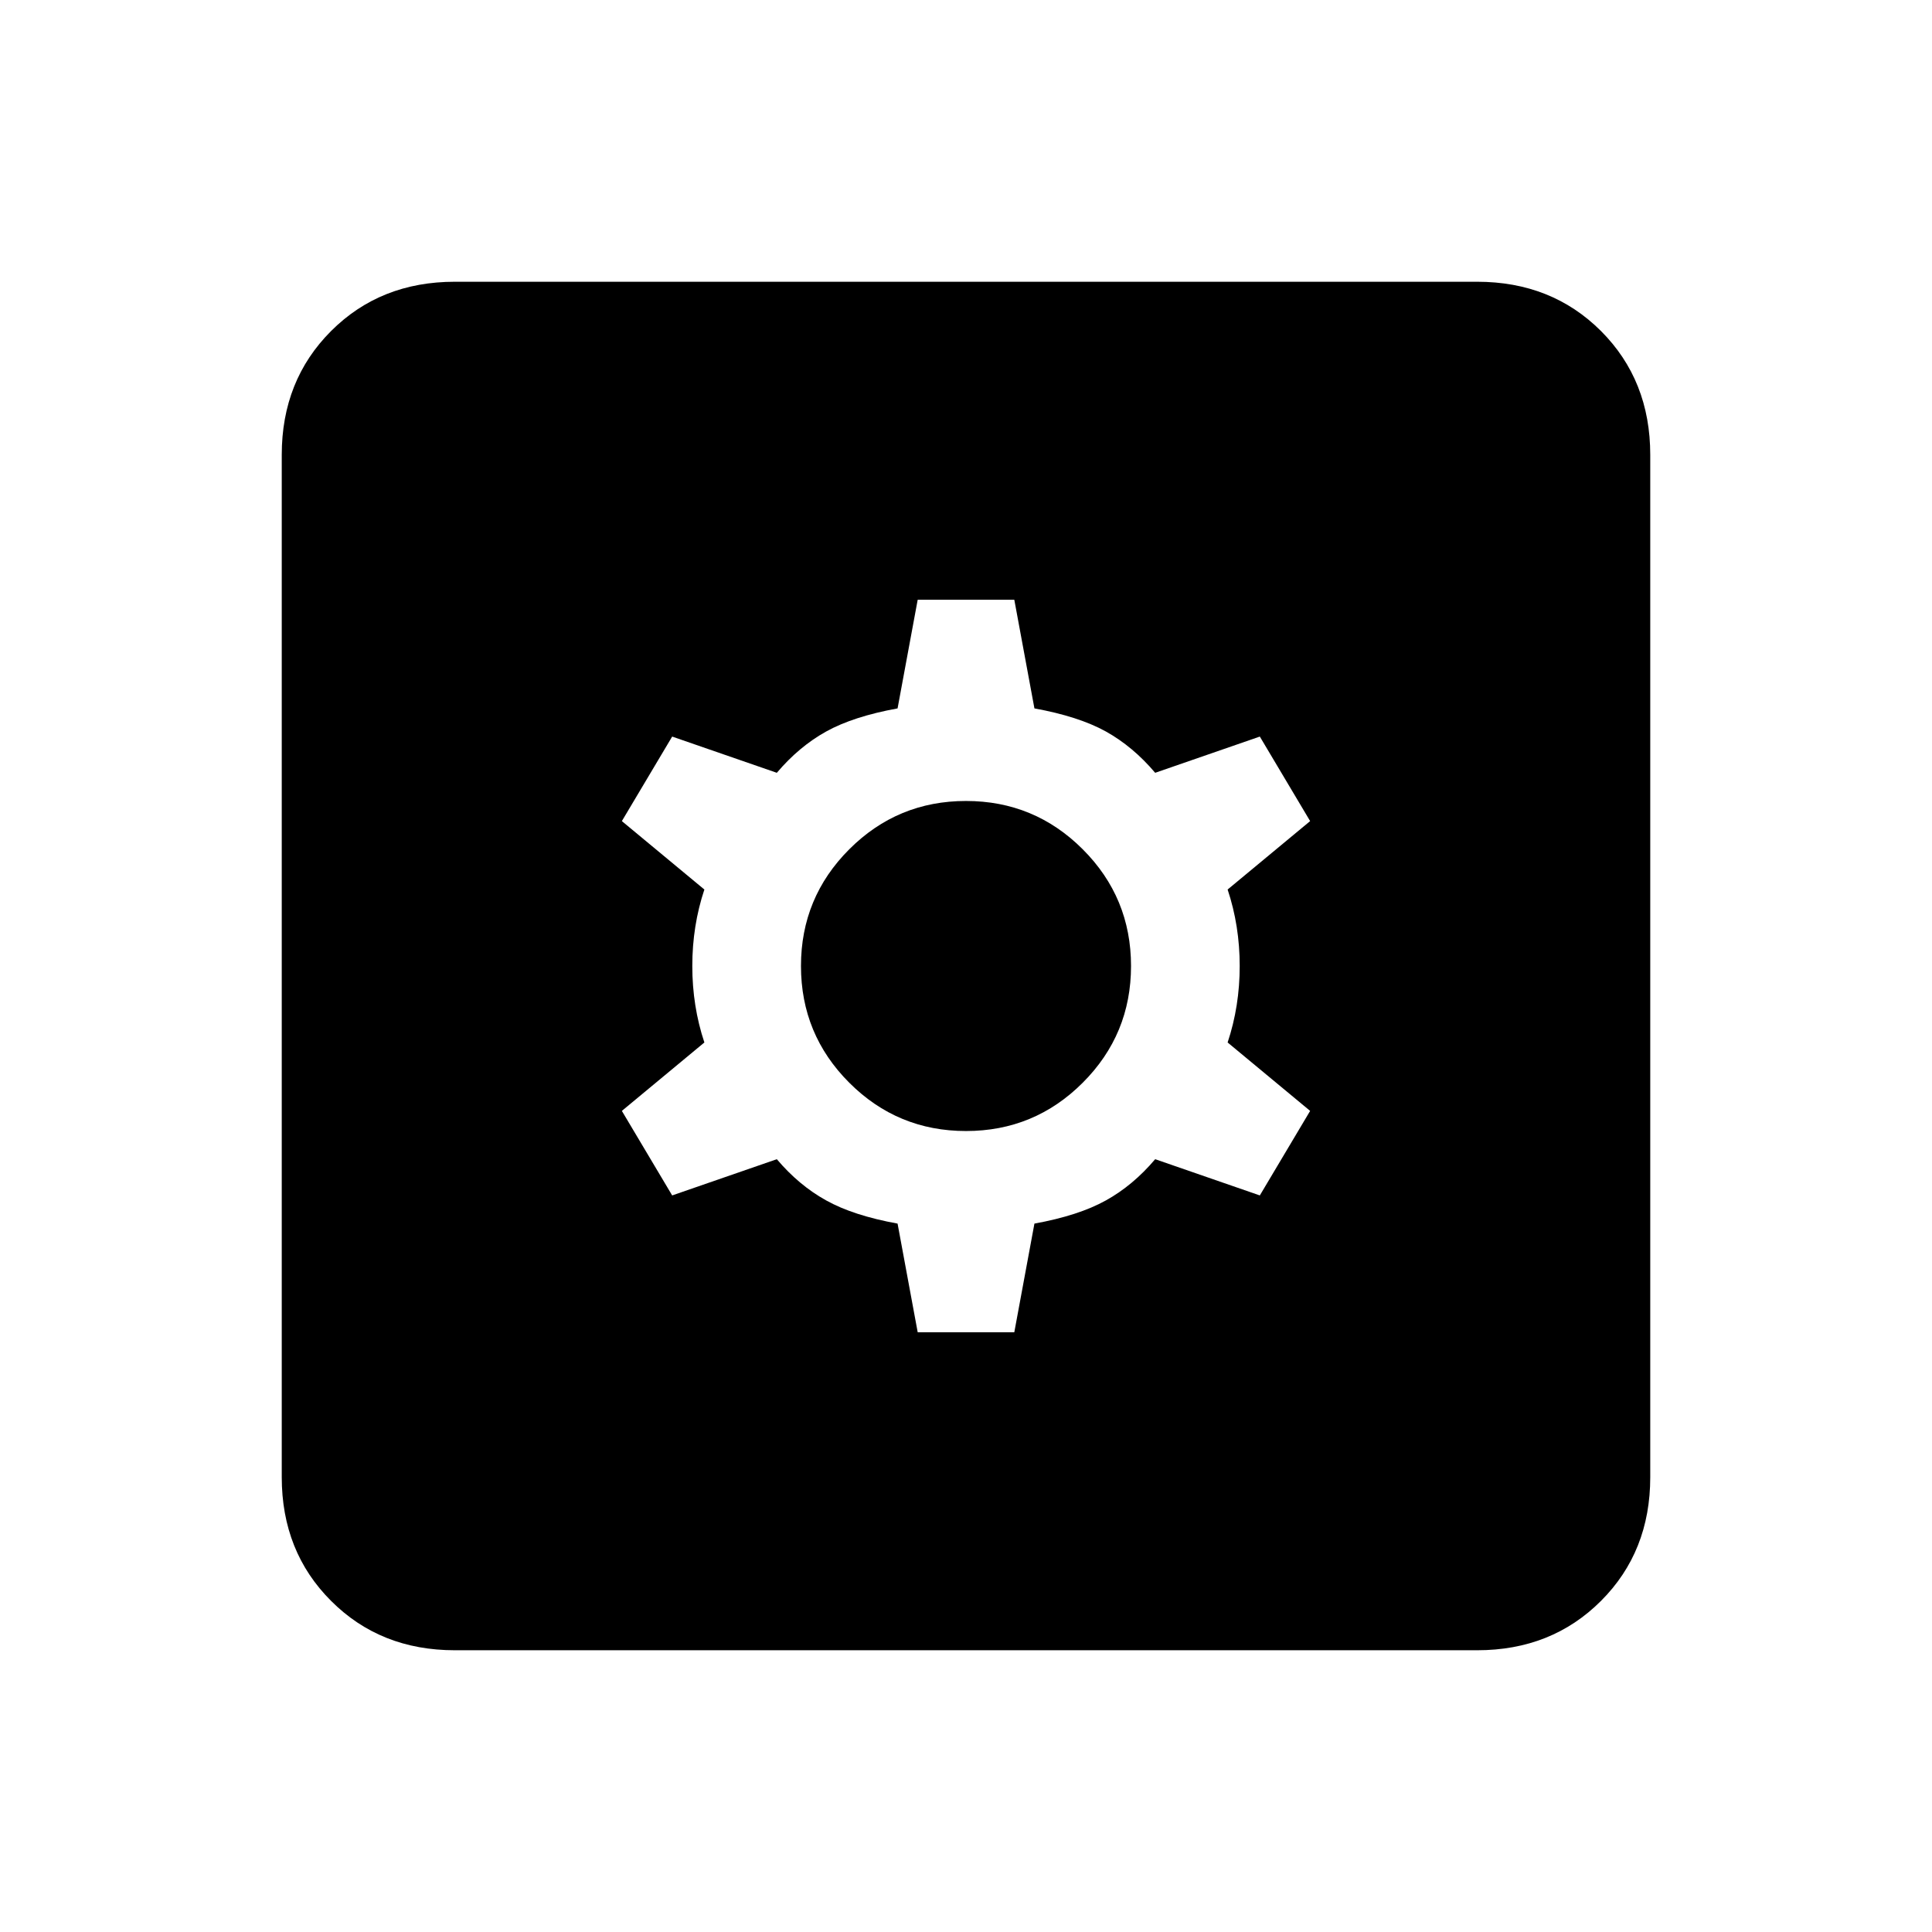 <svg xmlns="http://www.w3.org/2000/svg" height="24" width="24"><path d="M5.65 20.5Q4.725 20.5 4.113 19.887Q3.5 19.275 3.5 18.35V5.65Q3.5 4.725 4.113 4.112Q4.725 3.5 5.65 3.5H18.35Q19.275 3.5 19.888 4.112Q20.5 4.725 20.5 5.65V18.35Q20.5 19.275 19.888 19.887Q19.275 20.5 18.35 20.5ZM11.4 16.55H12.6L12.85 15.2Q13.4 15.1 13.738 14.912Q14.075 14.725 14.35 14.4L15.65 14.85L16.275 13.8L15.25 12.95Q15.4 12.5 15.4 12Q15.4 11.5 15.25 11.05L16.275 10.2L15.65 9.15L14.35 9.6Q14.075 9.275 13.738 9.087Q13.4 8.9 12.85 8.8L12.6 7.45H11.4L11.15 8.8Q10.6 8.9 10.263 9.087Q9.925 9.275 9.65 9.6L8.35 9.15L7.725 10.2L8.75 11.05Q8.6 11.5 8.6 12Q8.6 12.5 8.75 12.95L7.725 13.8L8.35 14.85L9.65 14.4Q9.925 14.725 10.263 14.912Q10.6 15.1 11.15 15.2ZM12 14.05Q11.15 14.05 10.55 13.45Q9.95 12.85 9.95 12Q9.95 11.15 10.55 10.55Q11.15 9.95 12 9.95Q12.85 9.95 13.45 10.55Q14.05 11.15 14.05 12Q14.05 12.85 13.45 13.45Q12.85 14.05 12 14.05Z"/></svg>
